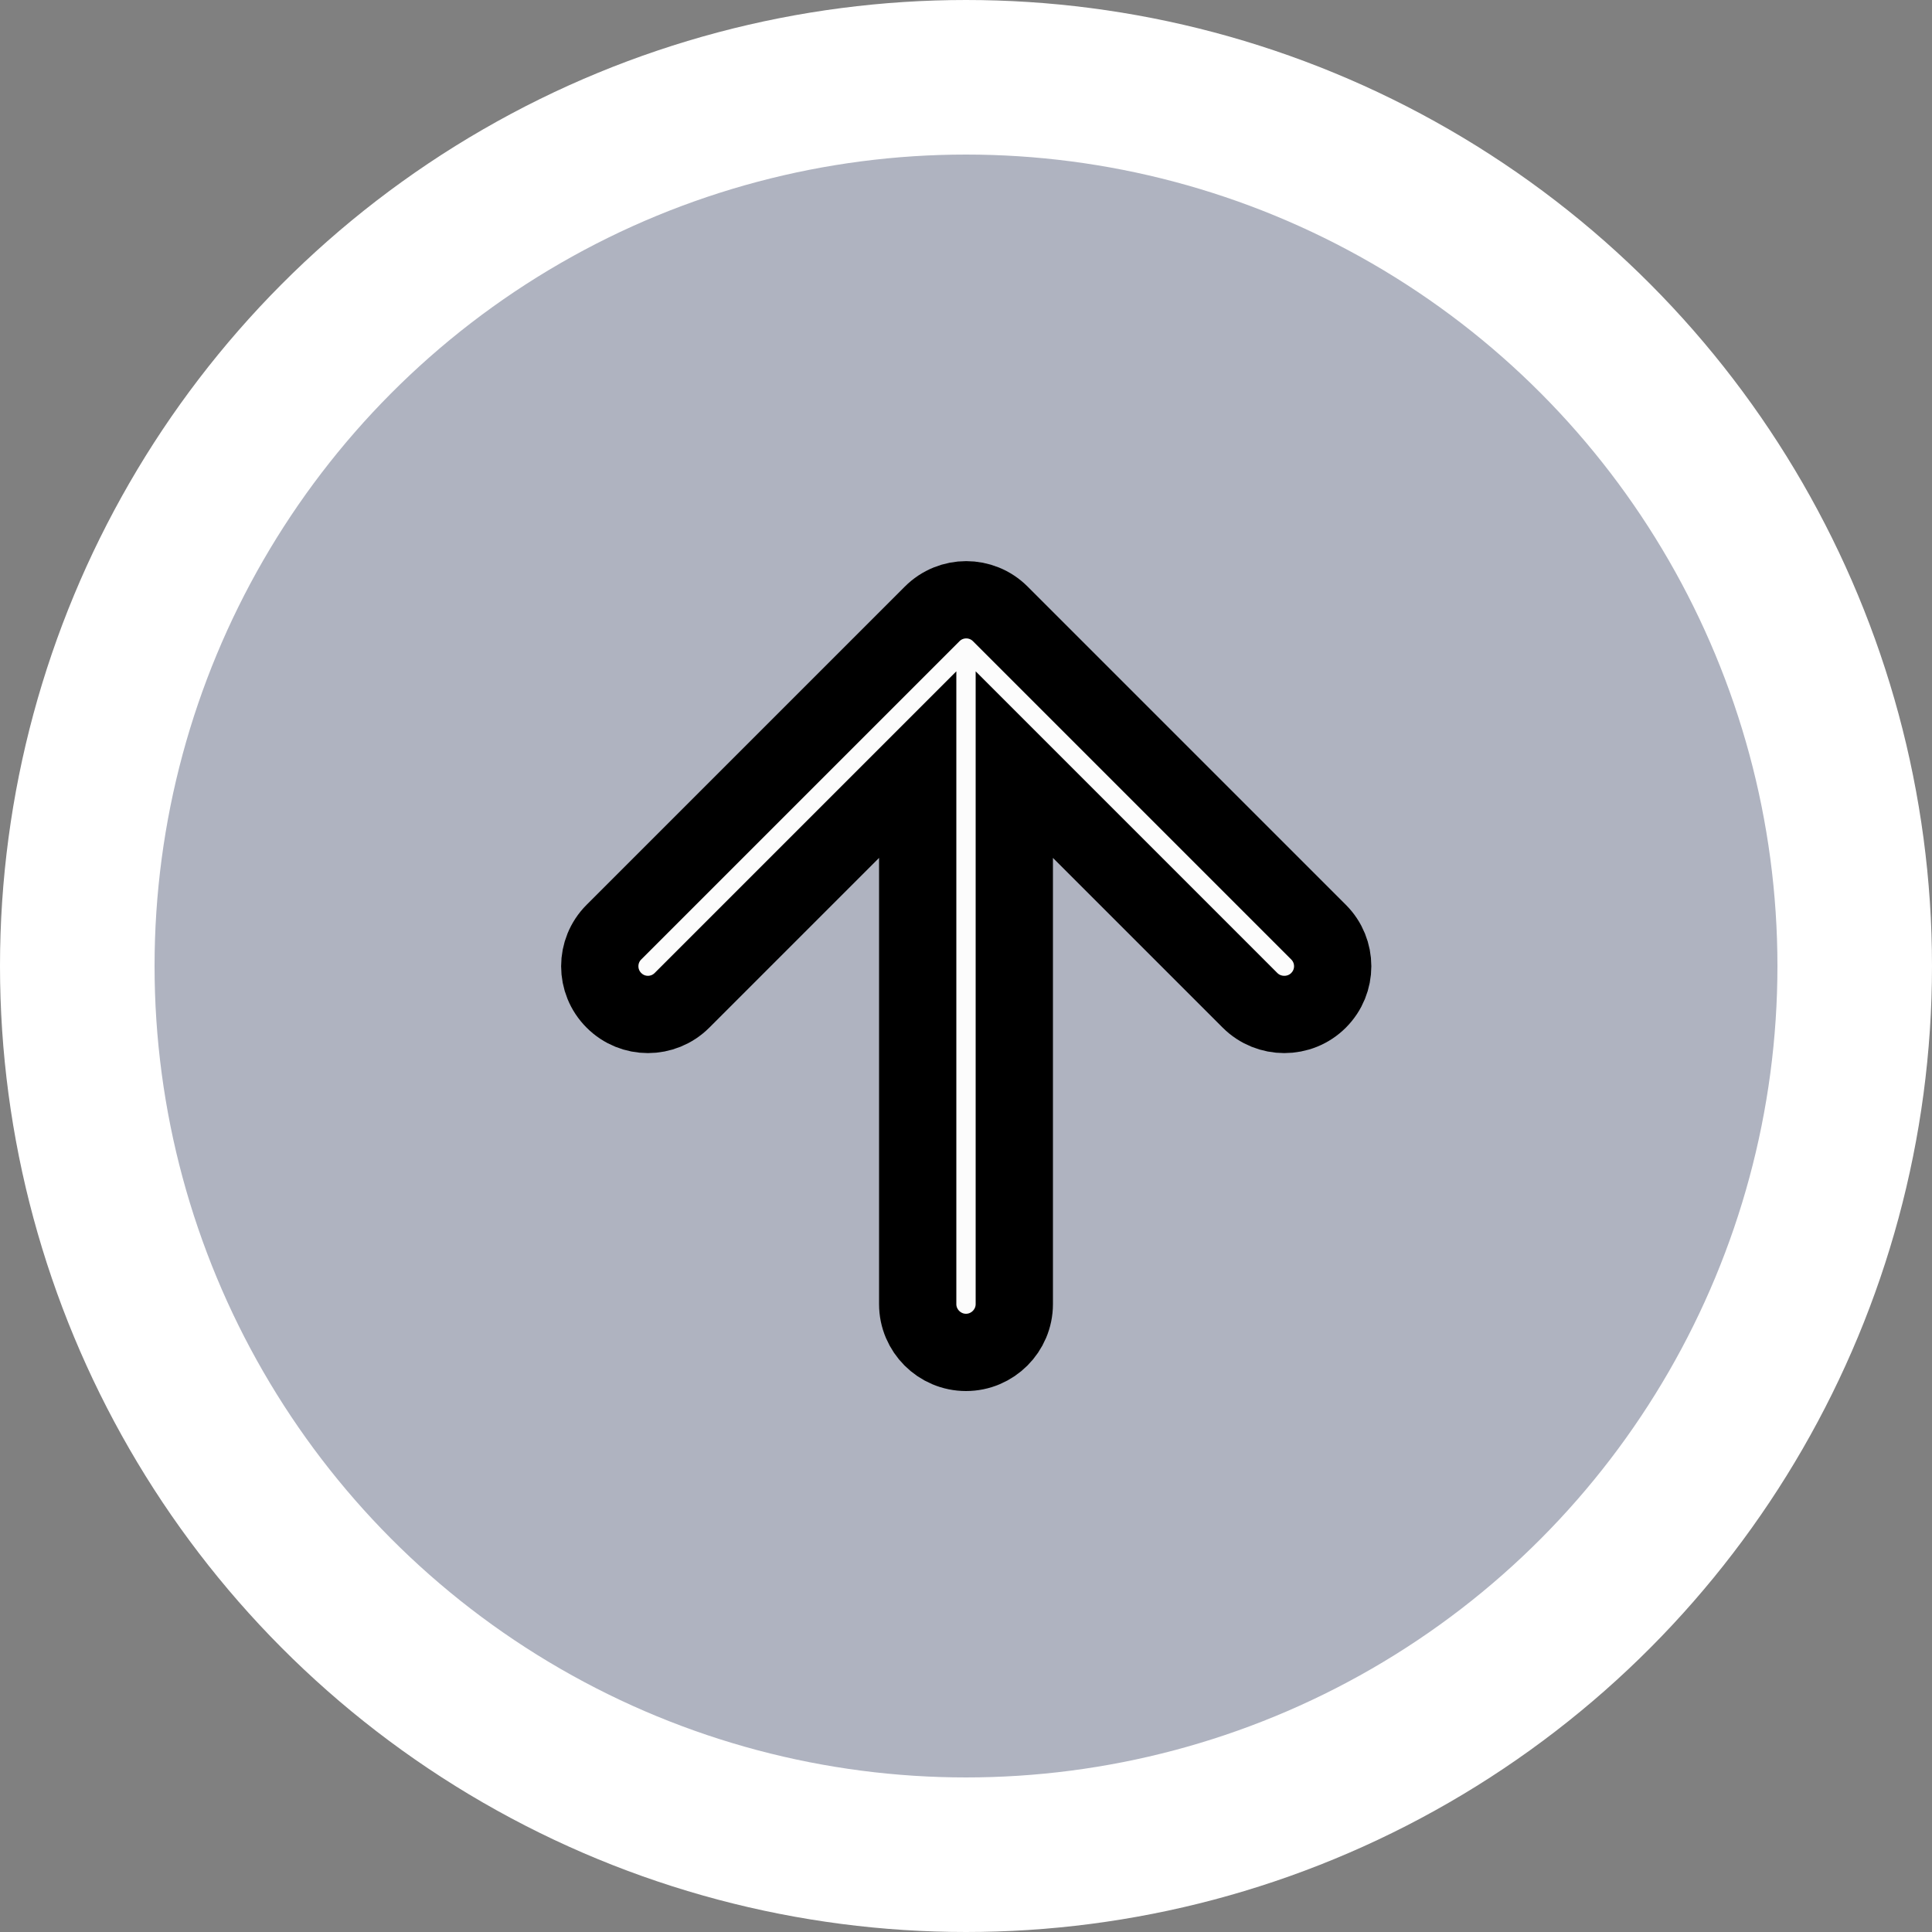 <svg width="100%" height="100%" viewBox="0 0 25 25" fill="current" stroke="current" xmlns="http://www.w3.org/2000/svg">
<rect x="0" y="0" width="25" height="25" fill="#808080" stroke="none"/>
<circle cx="12.5" cy="12.5" r="11.5" transform="rotate(180 12.5 12.5)" fill="#AFB3C0" stroke="white" stroke-width="2"/>
<path d="M13.125 16.875L13.125 9.894L16.175 12.944C16.419 13.188 16.819 13.188 17.062 12.944C17.306 12.7 17.306 12.306 17.062 12.062L12.944 7.944C12.7 7.7 12.306 7.7 12.062 7.944L7.944 12.062C7.7 12.306 7.7 12.7 7.944 12.944C8.187 13.188 8.581 13.188 8.825 12.944L11.875 9.894L11.875 16.875C11.875 17.219 12.156 17.5 12.5 17.5C12.844 17.5 13.125 17.219 13.125 16.875Z" fill="#FCFCFC"/>
</svg>
